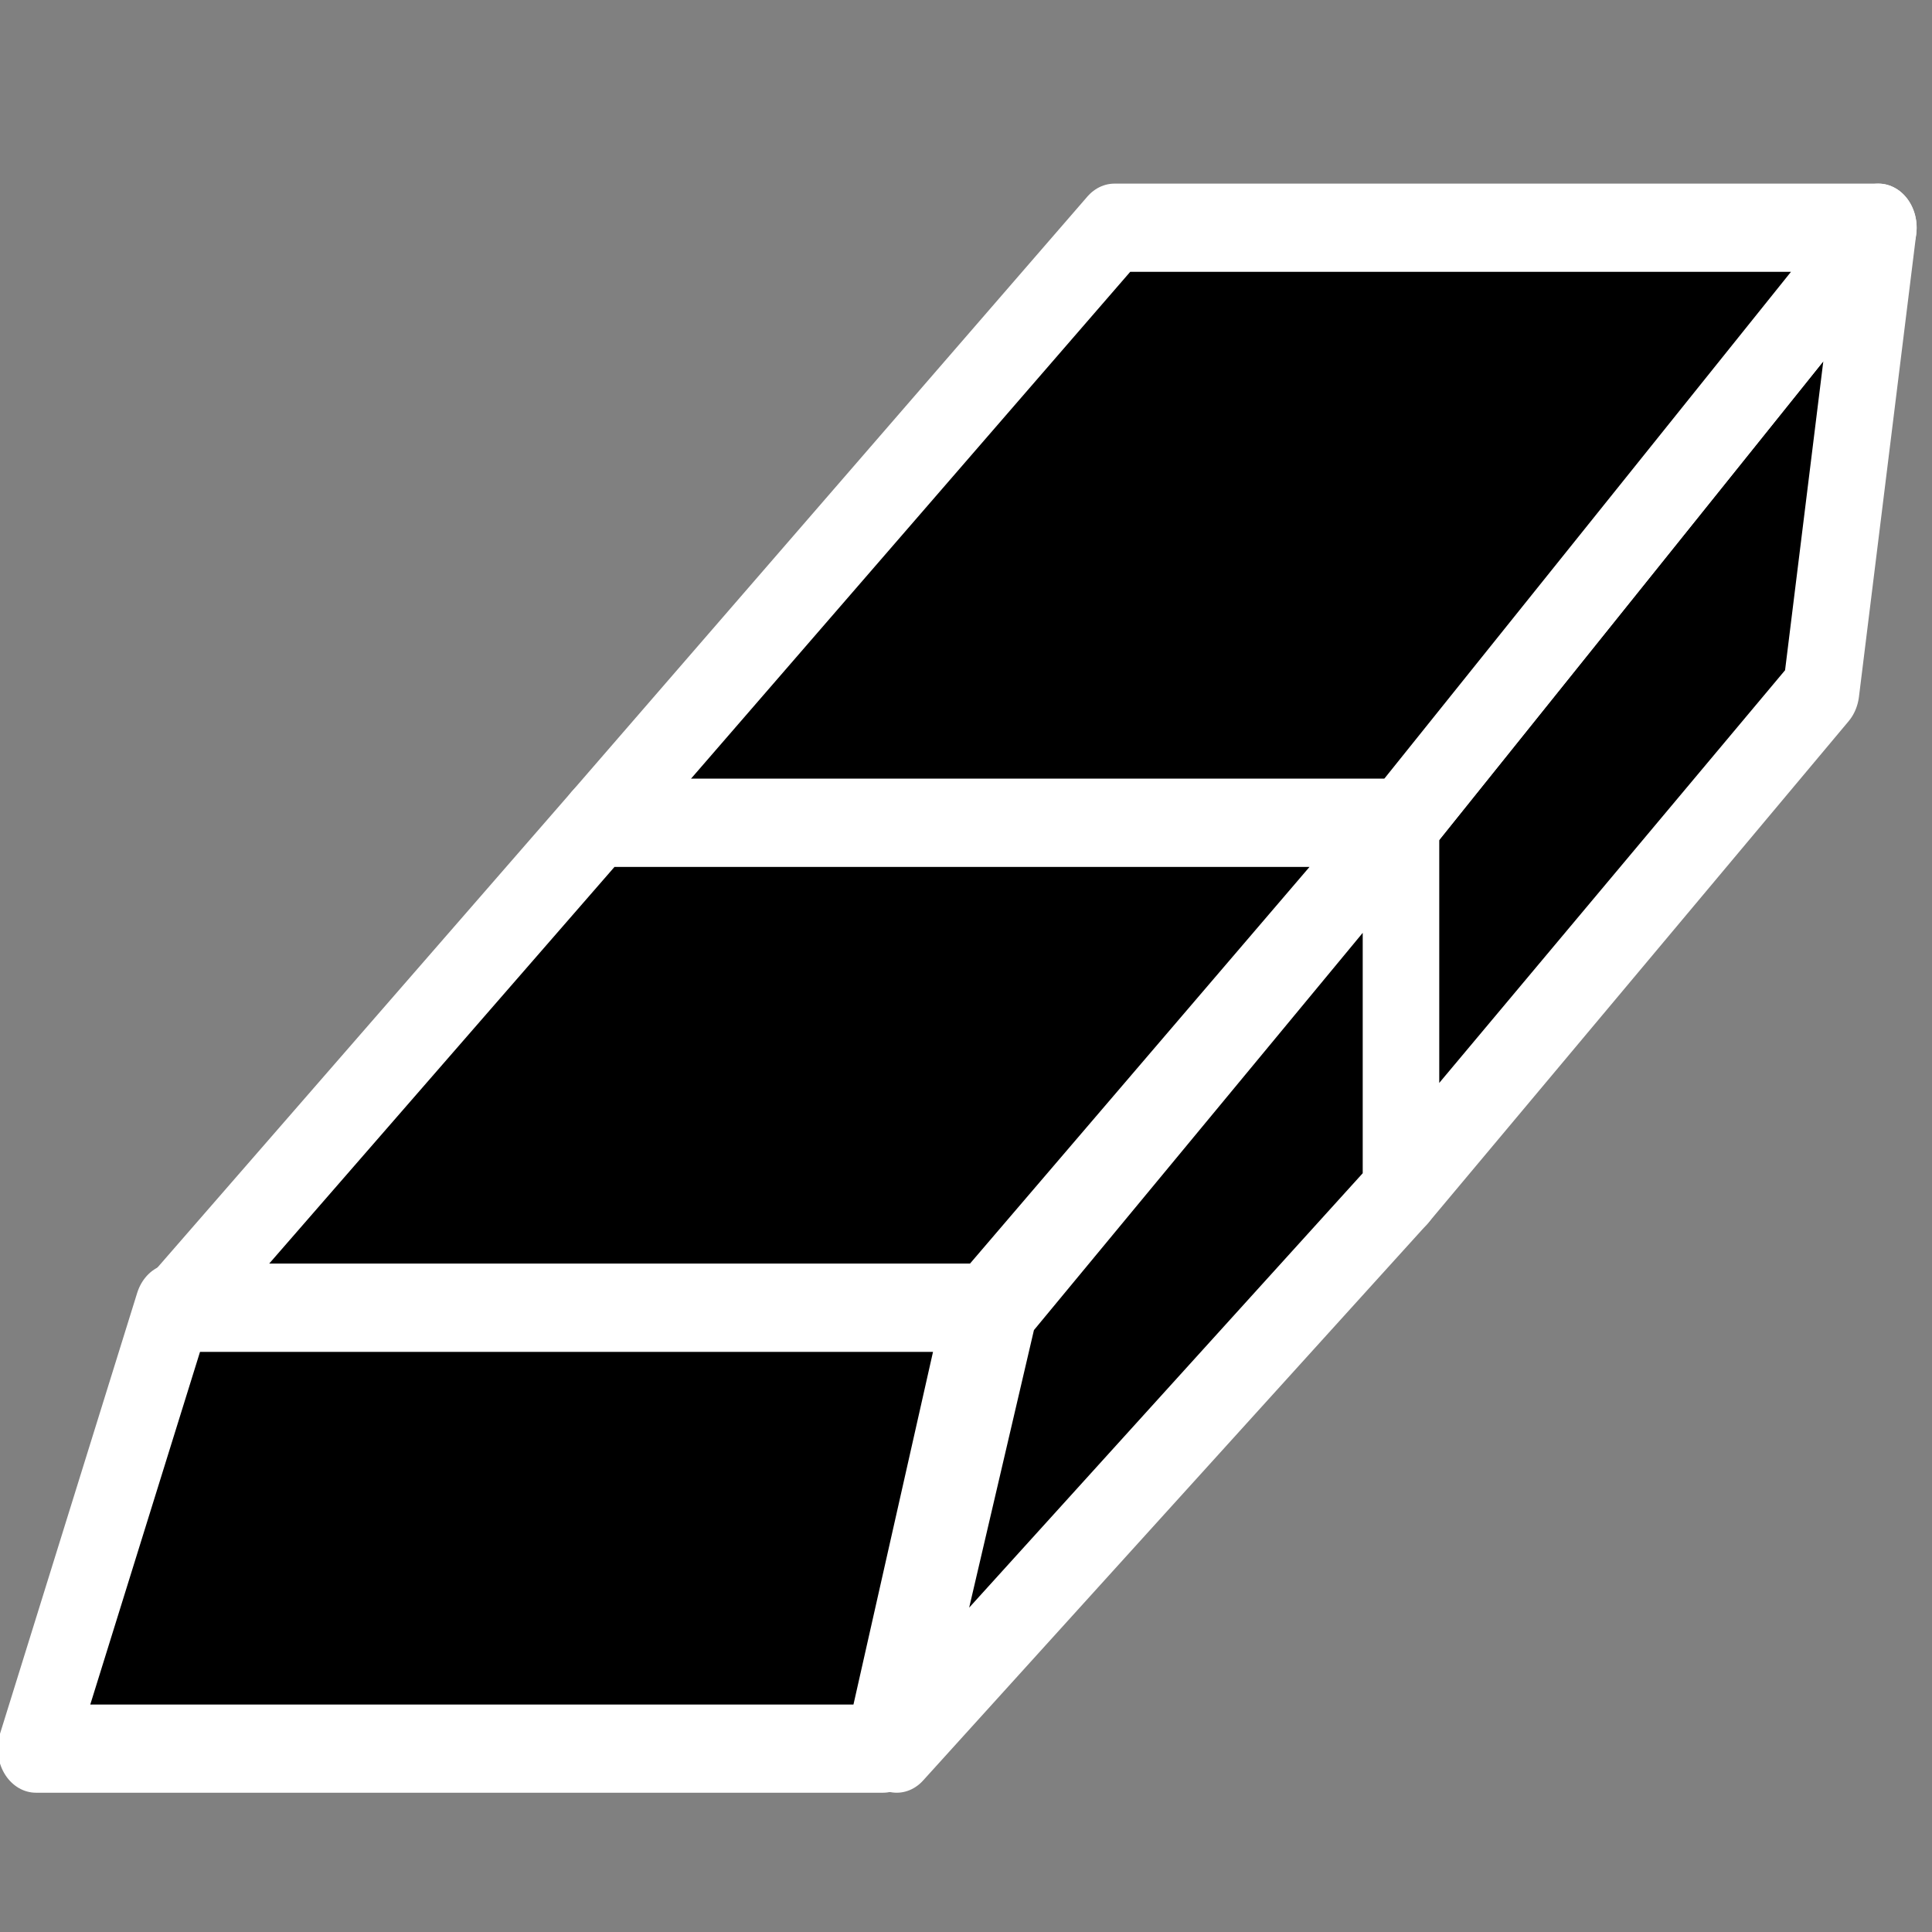 <?xml version="1.0" encoding="UTF-8" standalone="no"?>
<!-- Created with Inkscape (http://www.inkscape.org/) -->

<svg
   xmlns:dc="http://purl.org/dc/elements/1.1/"
   xmlns:cc="http://creativecommons.org/ns#"
   xmlns:rdf="http://www.w3.org/1999/02/22-rdf-syntax-ns#"
   xmlns:svg="http://www.w3.org/2000/svg"
   xmlns="http://www.w3.org/2000/svg"
   xmlns:sodipodi="http://sodipodi.sourceforge.net/DTD/sodipodi-0.dtd"
   xmlns:inkscape="http://www.inkscape.org/namespaces/inkscape"
   version="1.0"
   width="44"
   height="44"
   id="svg2"
   inkscape:version="0.47 r22583"
   sodipodi:docname="eraser_bw.svg">
  <rect width="100%" height="100%" fill="#808080" stroke="none"/>
  <sodipodi:namedview
     pagecolor="#ffffff"
     bordercolor="#666666"
     borderopacity="1"
     objecttolerance="10"
     gridtolerance="10"
     guidetolerance="10"
     inkscape:pageopacity="0"
     inkscape:pageshadow="2"
     inkscape:window-width="787"
     inkscape:window-height="635"
     id="namedview10"
     showgrid="false"
     inkscape:zoom="5.4883721"
     inkscape:cx="26.978767"
     inkscape:cy="26.011603"
     inkscape:window-x="0"
     inkscape:window-y="24"
     inkscape:window-maximized="0"
     inkscape:current-layer="svg2" />
  <defs
     id="defs5">
    <inkscape:perspective
       sodipodi:type="inkscape:persp3d"
       inkscape:vp_x="0 : 21.5 : 1"
       inkscape:vp_y="0 : 1000 : 0"
       inkscape:vp_z="50 : 21.5 : 1"
       inkscape:persp3d-origin="25 : 14.333333 : 1"
       id="perspective14" />
  </defs>
  <g
     transform="matrix(0.87,0,0,1.004,0.585,1.17)"
     id="g3589"
     style="fill:#000000;fill-opacity:1;stroke:#ffffff;stroke-width:2;stroke-miterlimit:4;stroke-opacity:1;stroke-dasharray:none">
    <path
       d="M 36,25.875 36,17.5 48.5,4 47,14.5 36,25.875 z"
       id="path2394"
       style="fill:#000000;fill-opacity:1;stroke:#ffffff;stroke-width:2;stroke-linecap:butt;stroke-linejoin:round;stroke-miterlimit:4;stroke-opacity:1;stroke-dasharray:none" />
    <path
       d="M 15,17.5 28.5,4 48.5,4 36,17.5 l -21,0 z"
       id="path2390"
       style="fill:#000000;fill-opacity:1;stroke:#ffffff;stroke-width:2;stroke-linejoin:round;stroke-miterlimit:4;stroke-opacity:1;stroke-dasharray:none" />
    <path
       d="M 22.801,38.5 25.494,28.5 36,17.5 36,25.875 22.801,38.5 z"
       id="path2392"
       style="fill:#000000;fill-opacity:1;stroke:#ffffff;stroke-width:2;stroke-linejoin:round;stroke-miterlimit:4;stroke-opacity:1;stroke-dasharray:none" />
    <path
       d="M 3.95,28.5 15,17.5 l 21,0 -10.865,11 -21.185,0 z"
       id="path2388"
       style="fill:#000000;fill-opacity:1;stroke:#ffffff;stroke-width:2;stroke-linejoin:round;stroke-miterlimit:4;stroke-opacity:1;stroke-dasharray:none" />
    <path
       d="m 0.269,38.5 3.591,-10 21.185,0 -2.603,10 -22.172,0 z"
       id="path2384"
       style="fill:#000000;fill-opacity:1;stroke:#ffffff;stroke-width:2;stroke-linejoin:round;stroke-miterlimit:4;stroke-opacity:1;stroke-dasharray:none" />
  </g>
</svg>
